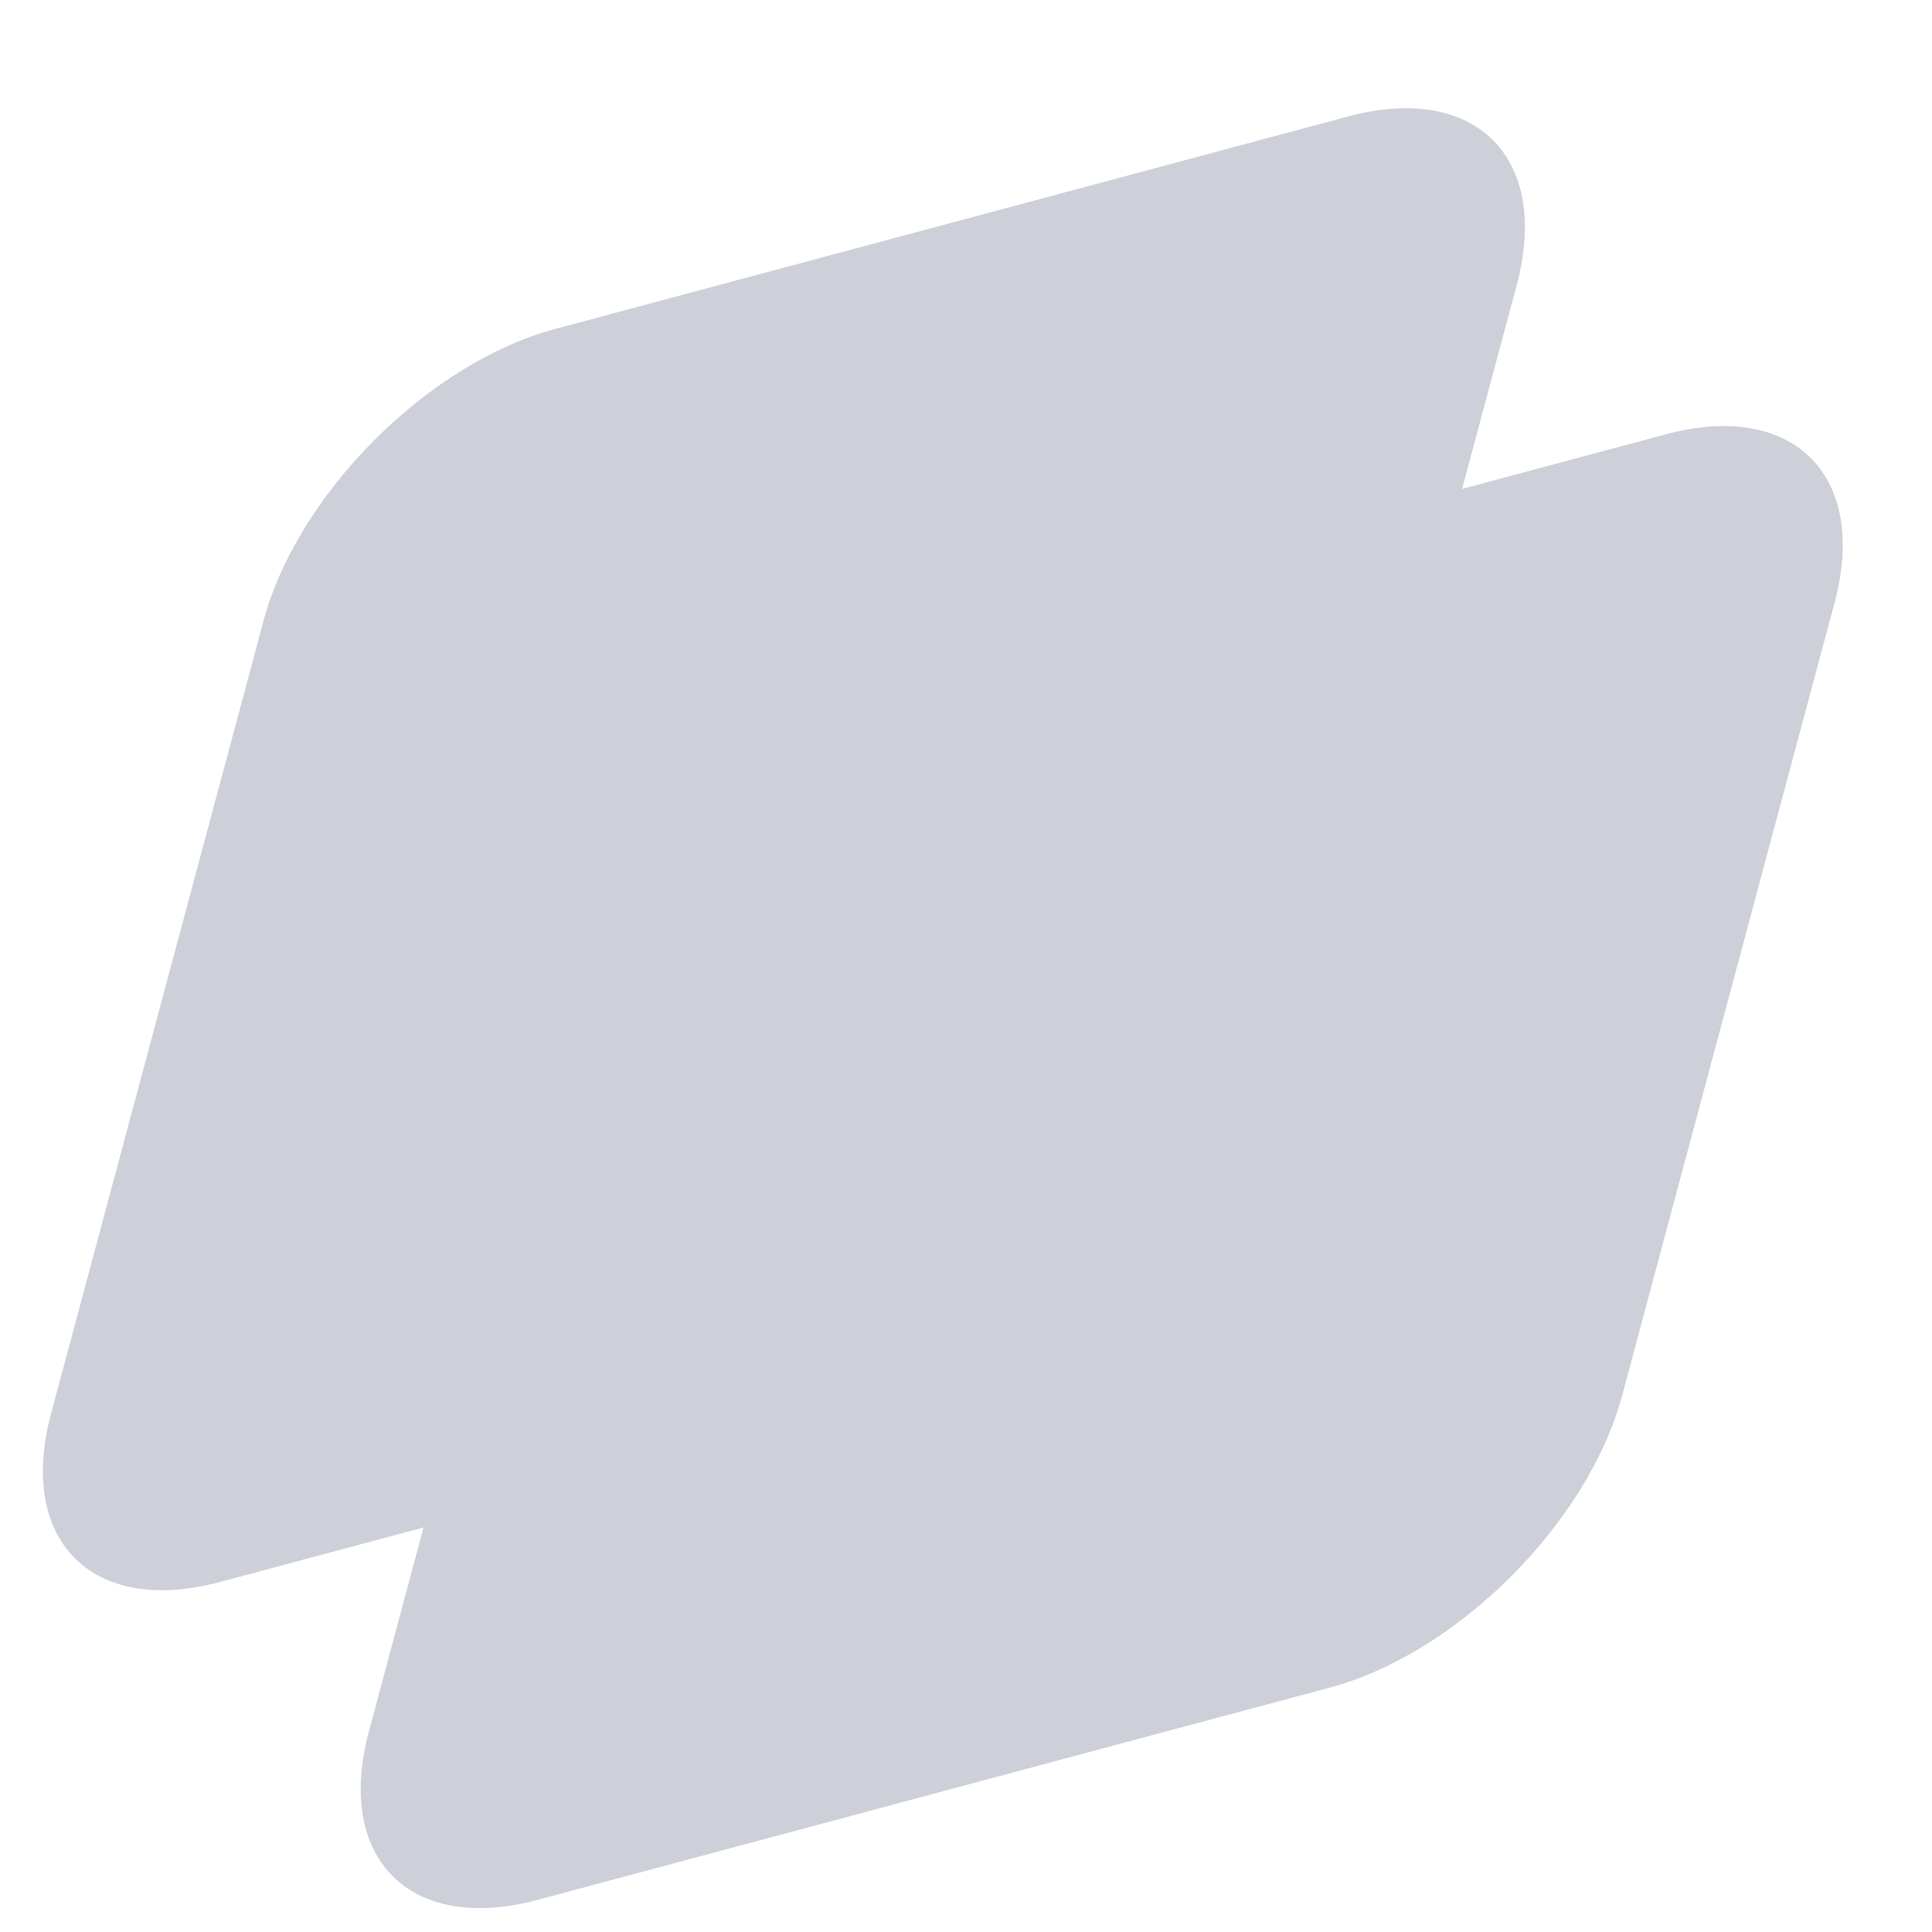 <svg width="18" height="18" viewBox="0 0 18 18" fill="none" xmlns="http://www.w3.org/2000/svg">
<path d="M5.416 8.745C5.733 7.56 6.951 6.343 8.136 6.025L15.522 4.046C16.706 3.728 17.41 4.431 17.092 5.616L15.113 13.002C14.795 14.187 13.578 15.404 12.393 15.722L5.007 17.701C3.822 18.019 3.119 17.316 3.437 16.131L5.416 8.745Z" fill="#CDD0D8"/>
<path d="M2.455 5.784C2.773 4.599 3.99 3.381 5.175 3.064L12.561 1.085C13.746 0.767 14.449 1.47 14.131 2.655L12.152 10.041C11.834 11.226 10.617 12.443 9.432 12.761L2.046 14.74C0.861 15.057 0.158 14.354 0.476 13.17L2.455 5.784Z" fill="#CDD0D8"/>
</svg>

